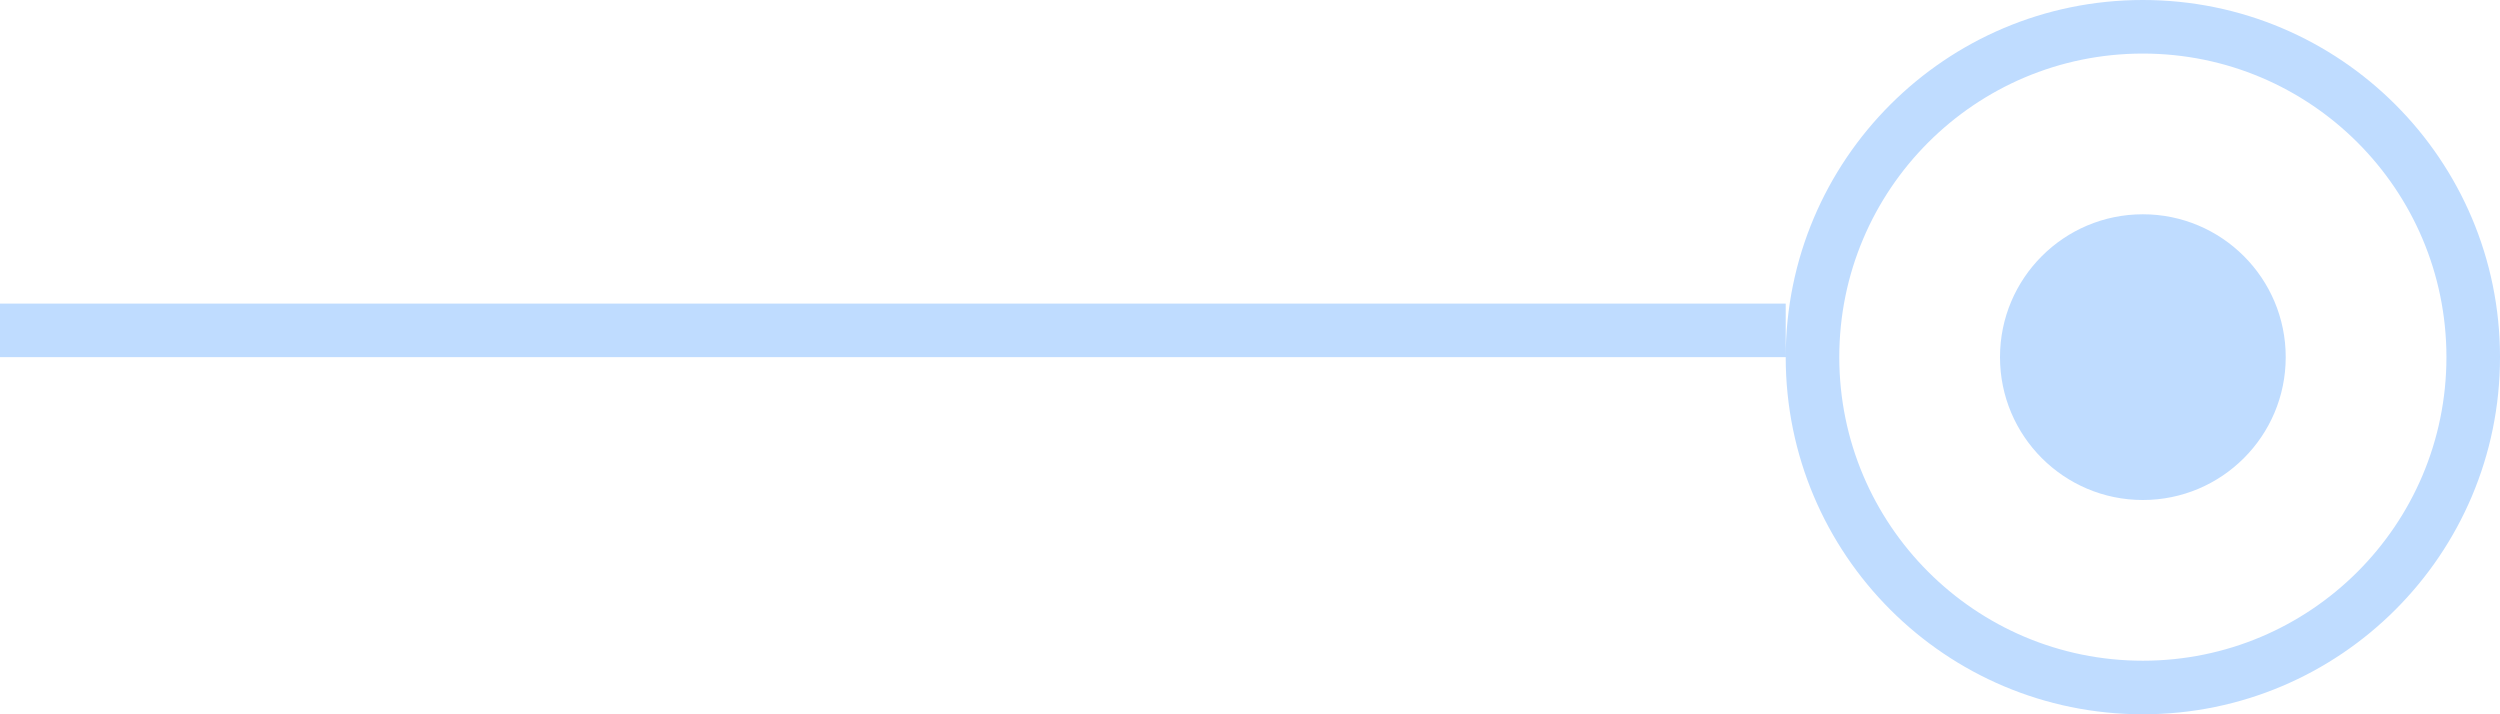 <svg width="140" height="40" viewBox="0 0 140 40" fill="none" xmlns="http://www.w3.org/2000/svg">
<path fill-rule="evenodd" clip-rule="evenodd" d="M120 37C129.389 37 137 29.389 137 20C137 10.611 129.389 3 120 3C110.611 3 103 10.611 103 20C103 29.389 110.611 37 120 37ZM120 40C131.046 40 140 31.046 140 20C140 8.954 131.046 0 120 0C108.954 0 100 8.954 100 20V17H0V20H100C100 31.046 108.954 40 120 40ZM120 28C124.418 28 128 24.418 128 20C128 15.582 124.418 12 120 12C115.582 12 112 15.582 112 20C112 24.418 115.582 28 120 28Z" fill="#BFDCFF"/>
</svg>

